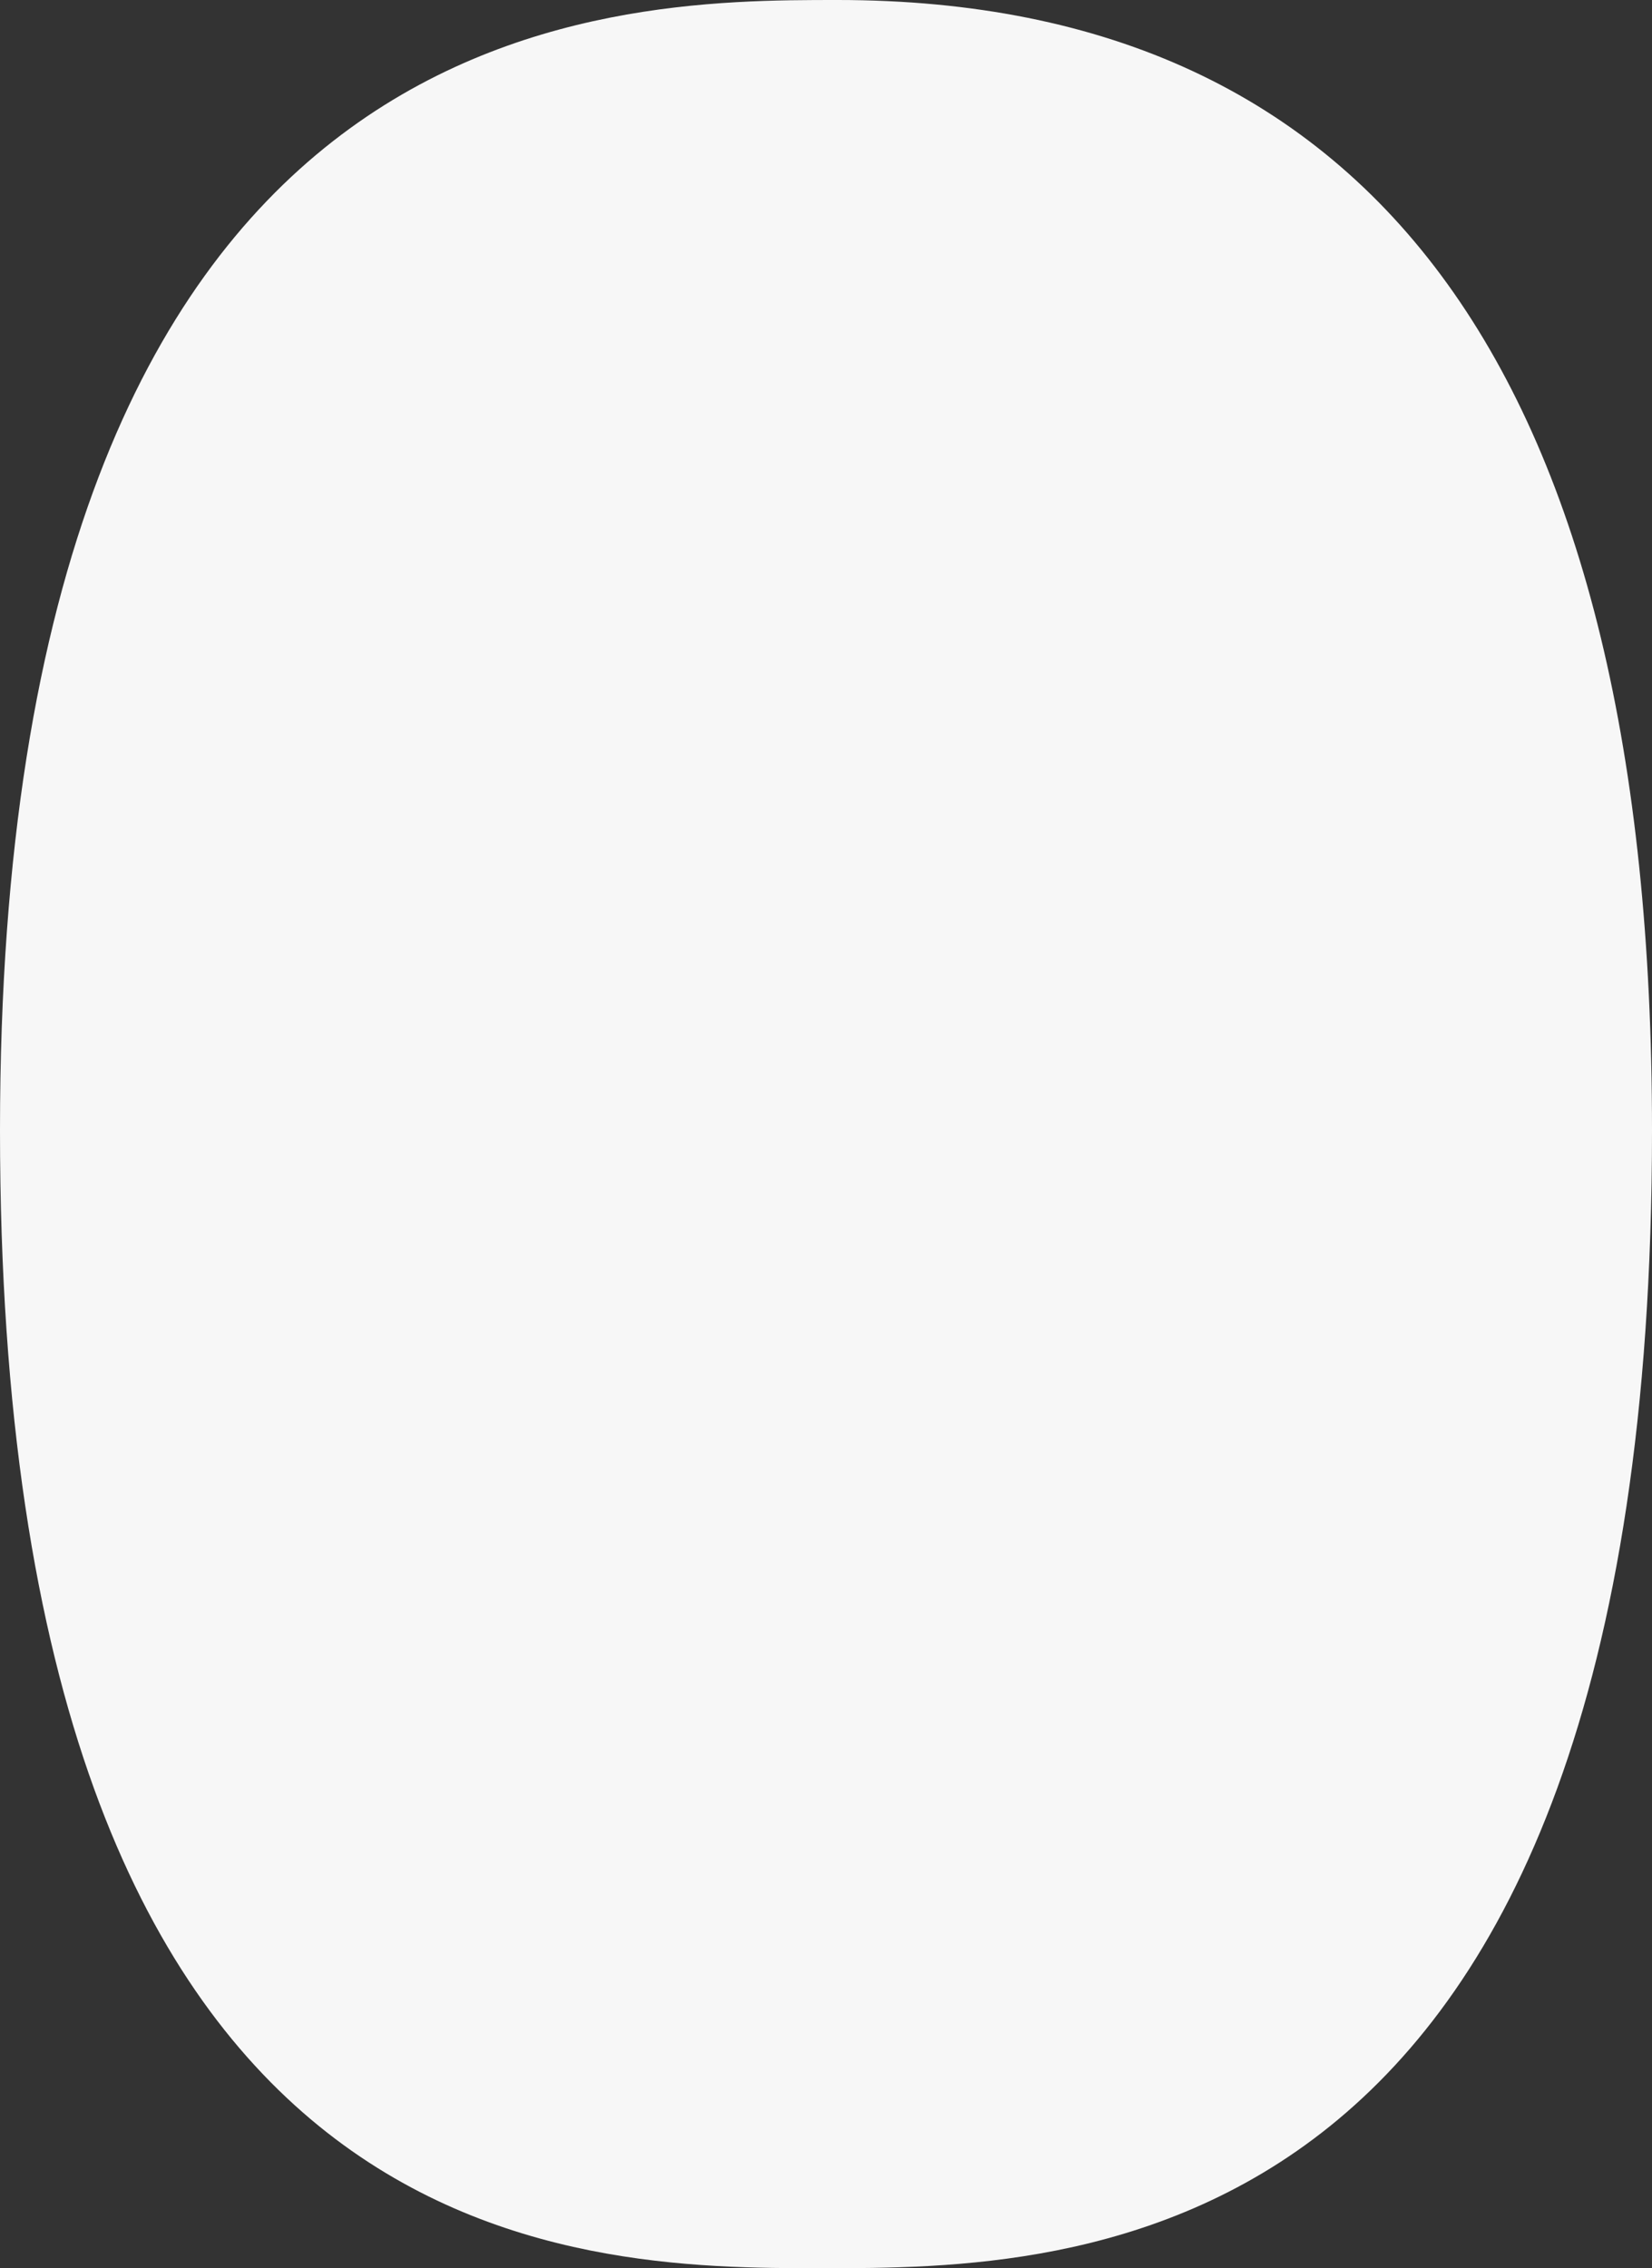 <svg xmlns="http://www.w3.org/2000/svg" width="434.333" height="596.303" viewBox="0 0 434.333 596.303">
  <rect x="0" y="0" width="434.333" height="596.303" fill="#333333" stroke="none"/>
  <path id="bg-circle" d="M367.687,610.841c-64.7,0-216.158,0-216.158-299.159,0-297.144,159.954-297.144,220.19-297.144,142.091,0,214.144,99.992,214.144,297.144,0,299.159-152.874,299.159-218.176,299.159" transform="translate(-151.529 -14.538)" fill="#f7f7f7"/>
</svg>
